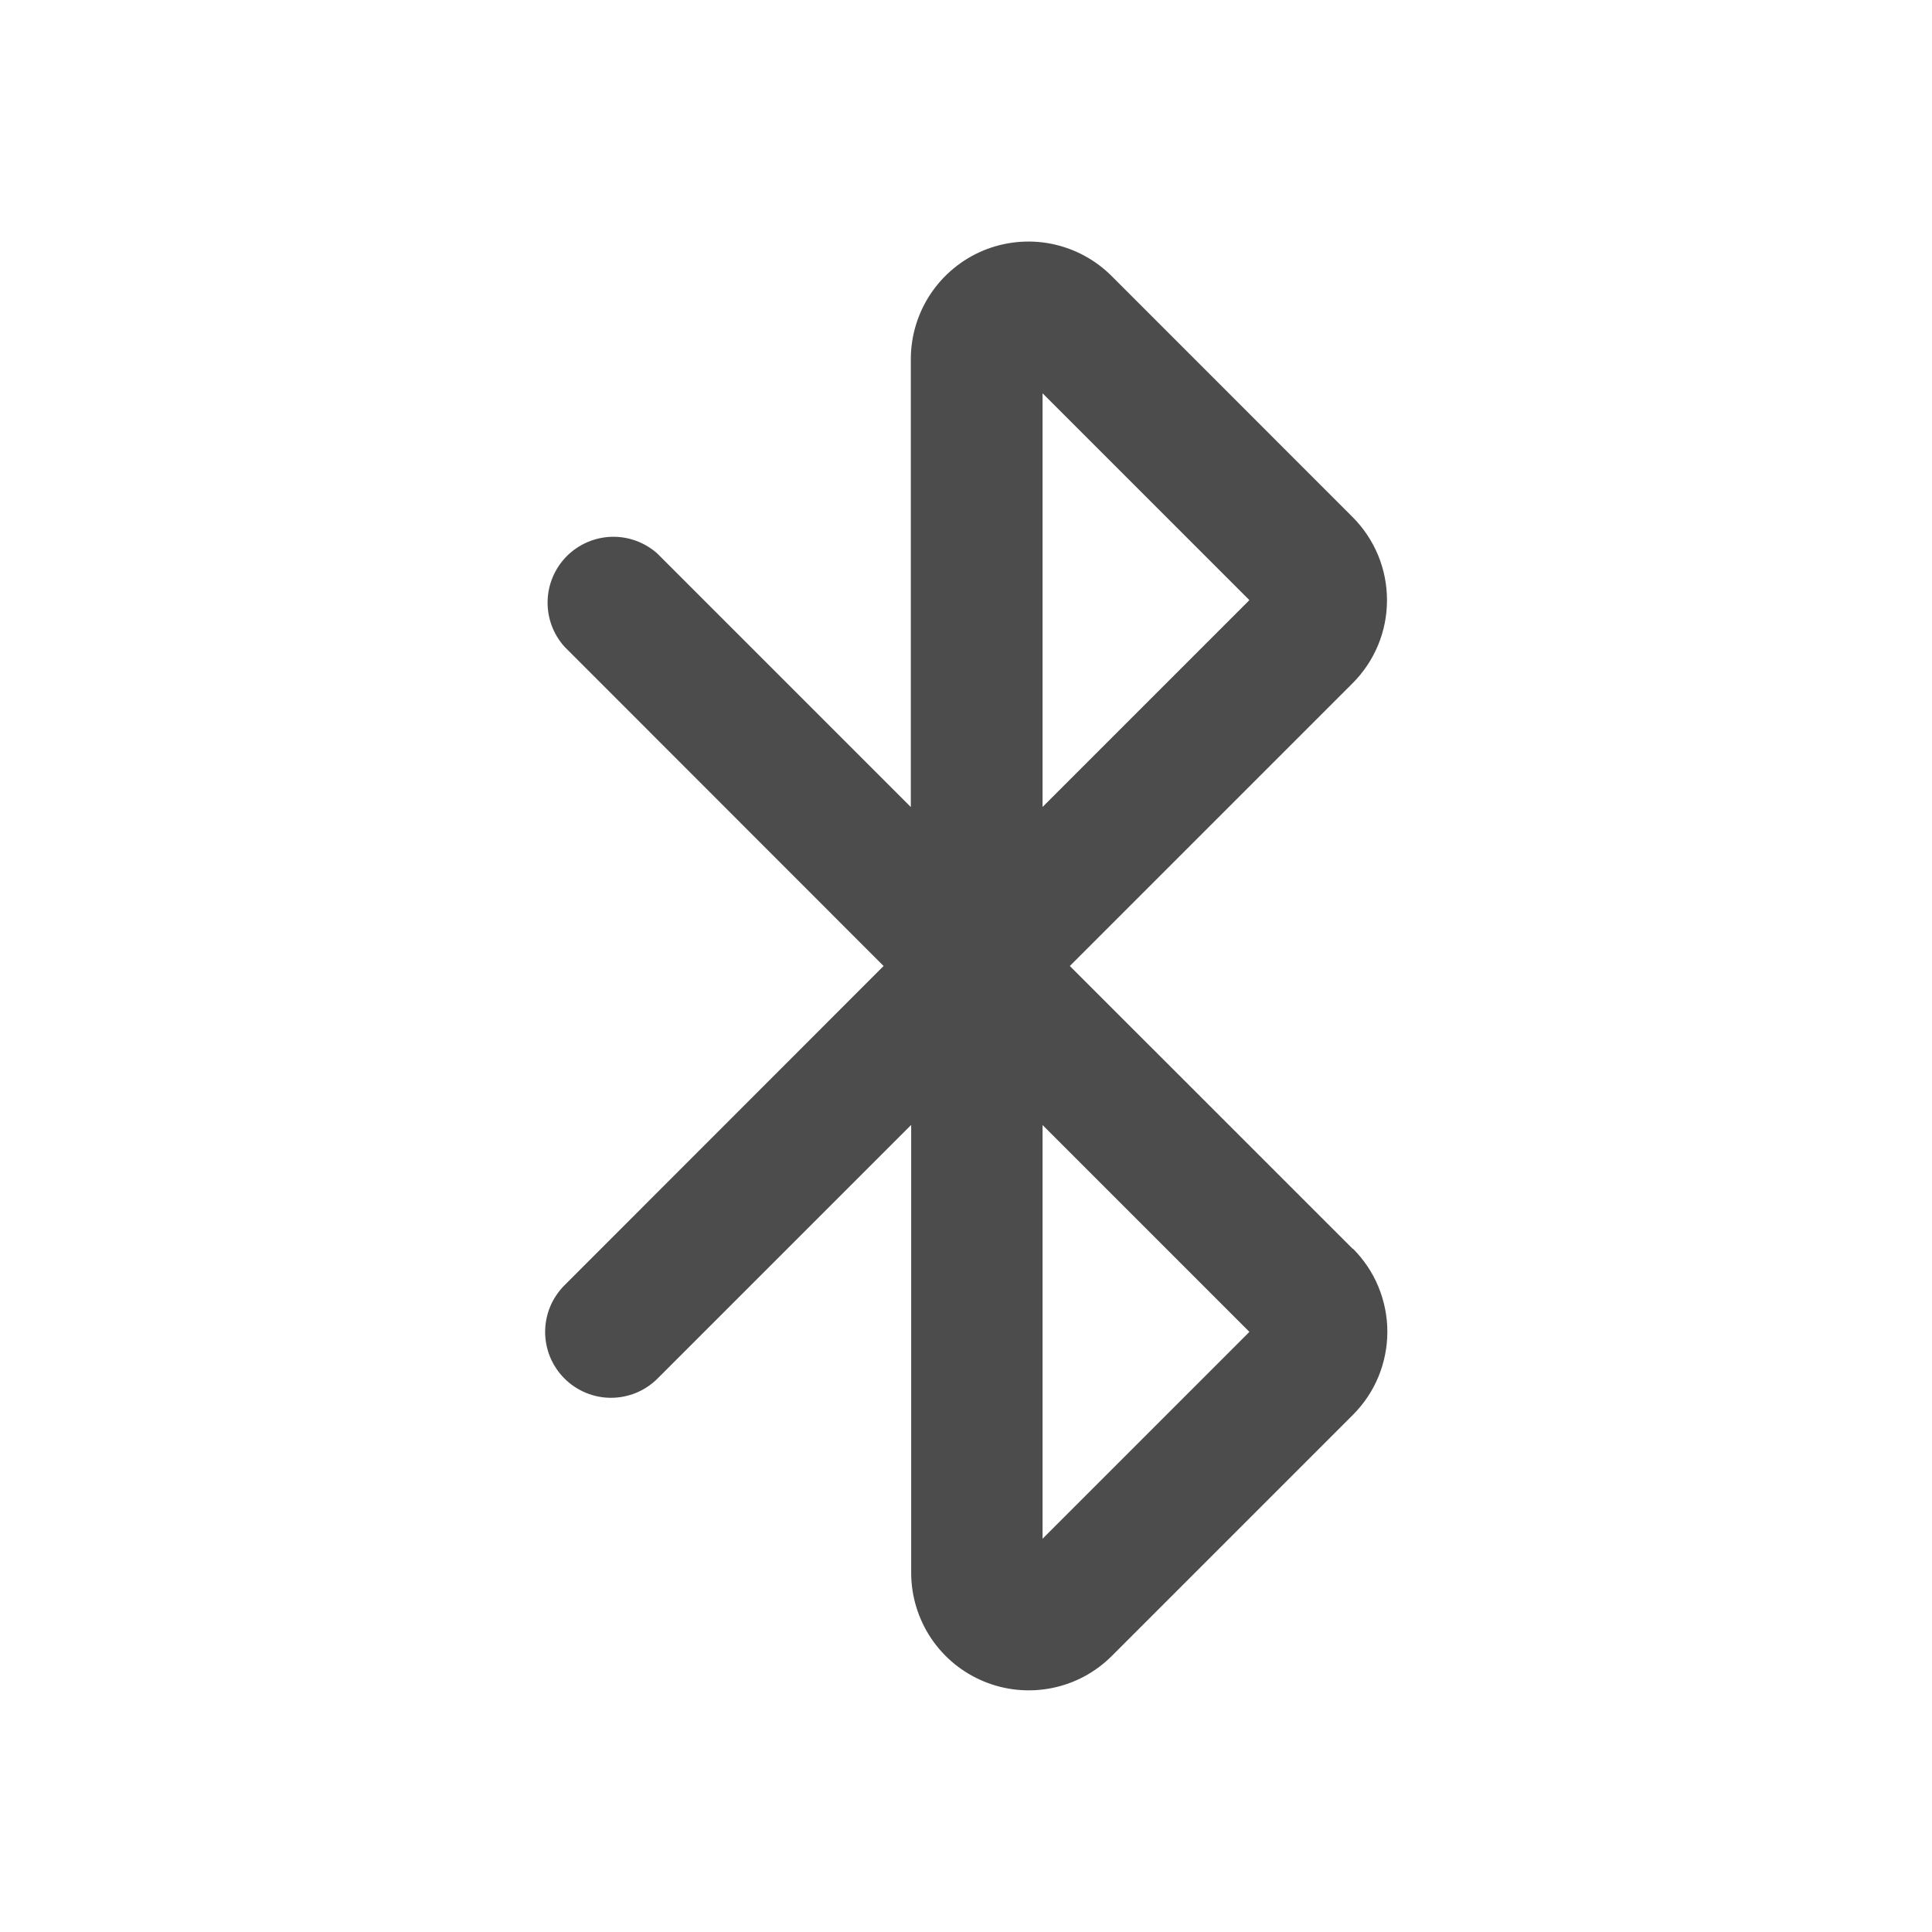 <svg width="32" height="32" viewBox="0 0 32 32" fill="none" xmlns="http://www.w3.org/2000/svg">
<g clip-path="url(#clip0_3333_64891)">
<mask id="mask0_3333_64891" style="mask-type:luminance" maskUnits="userSpaceOnUse" x="0" y="0" width="32" height="32">
<path d="M32 0H0V32H32V0Z" fill="white"/>
</mask>
<g mask="url(#mask0_3333_64891)">
<mask id="mask1_3333_64891" style="mask-type:luminance" maskUnits="userSpaceOnUse" x="1" y="1" width="30" height="30">
<path d="M31 1H1V31H31V1Z" fill="white"/>
</mask>
<g mask="url(#mask1_3333_64891)">
<path d="M22.404 20.683L17.72 16L22.402 11.318C22.583 11.137 22.727 10.922 22.825 10.686C22.923 10.45 22.973 10.196 22.973 9.941C22.973 9.685 22.923 9.431 22.825 9.195C22.727 8.959 22.583 8.744 22.402 8.563L18.412 4.572C18.14 4.299 17.792 4.114 17.414 4.038C17.036 3.963 16.645 4.002 16.288 4.149C15.932 4.297 15.628 4.547 15.414 4.867C15.2 5.188 15.086 5.565 15.086 5.95V13.367L10.886 9.167C10.678 8.982 10.406 8.883 10.128 8.891C9.849 8.9 9.584 9.015 9.387 9.212C9.191 9.41 9.077 9.675 9.07 9.954C9.063 10.233 9.163 10.504 9.349 10.711L14.635 16L9.349 21.289C9.248 21.39 9.167 21.511 9.112 21.643C9.058 21.775 9.029 21.917 9.029 22.061C9.029 22.204 9.058 22.346 9.112 22.478C9.167 22.61 9.248 22.731 9.349 22.832C9.554 23.037 9.831 23.152 10.12 23.152C10.264 23.152 10.406 23.123 10.538 23.069C10.67 23.014 10.791 22.933 10.892 22.832L15.092 18.632V26.049C15.092 26.434 15.206 26.811 15.42 27.132C15.634 27.452 15.938 27.702 16.294 27.849C16.65 27.997 17.042 28.035 17.42 27.96C17.798 27.885 18.145 27.699 18.417 27.426L22.408 23.435C22.589 23.254 22.733 23.04 22.831 22.803C22.928 22.567 22.979 22.314 22.979 22.058C22.979 21.802 22.928 21.549 22.831 21.313C22.733 21.076 22.589 20.862 22.408 20.681M17.268 6.514L20.694 9.94L17.268 13.366V6.514ZM17.268 25.486V18.634L17.558 18.924L20.694 22.06L17.268 25.486Z" fill="#4C4C4C"/>
</g>
</g>
</g>
<defs>
<clipPath id="clip0_3333_64891">
<rect width="32" height="32" fill="white"/>
</clipPath>
</defs>
</svg>
